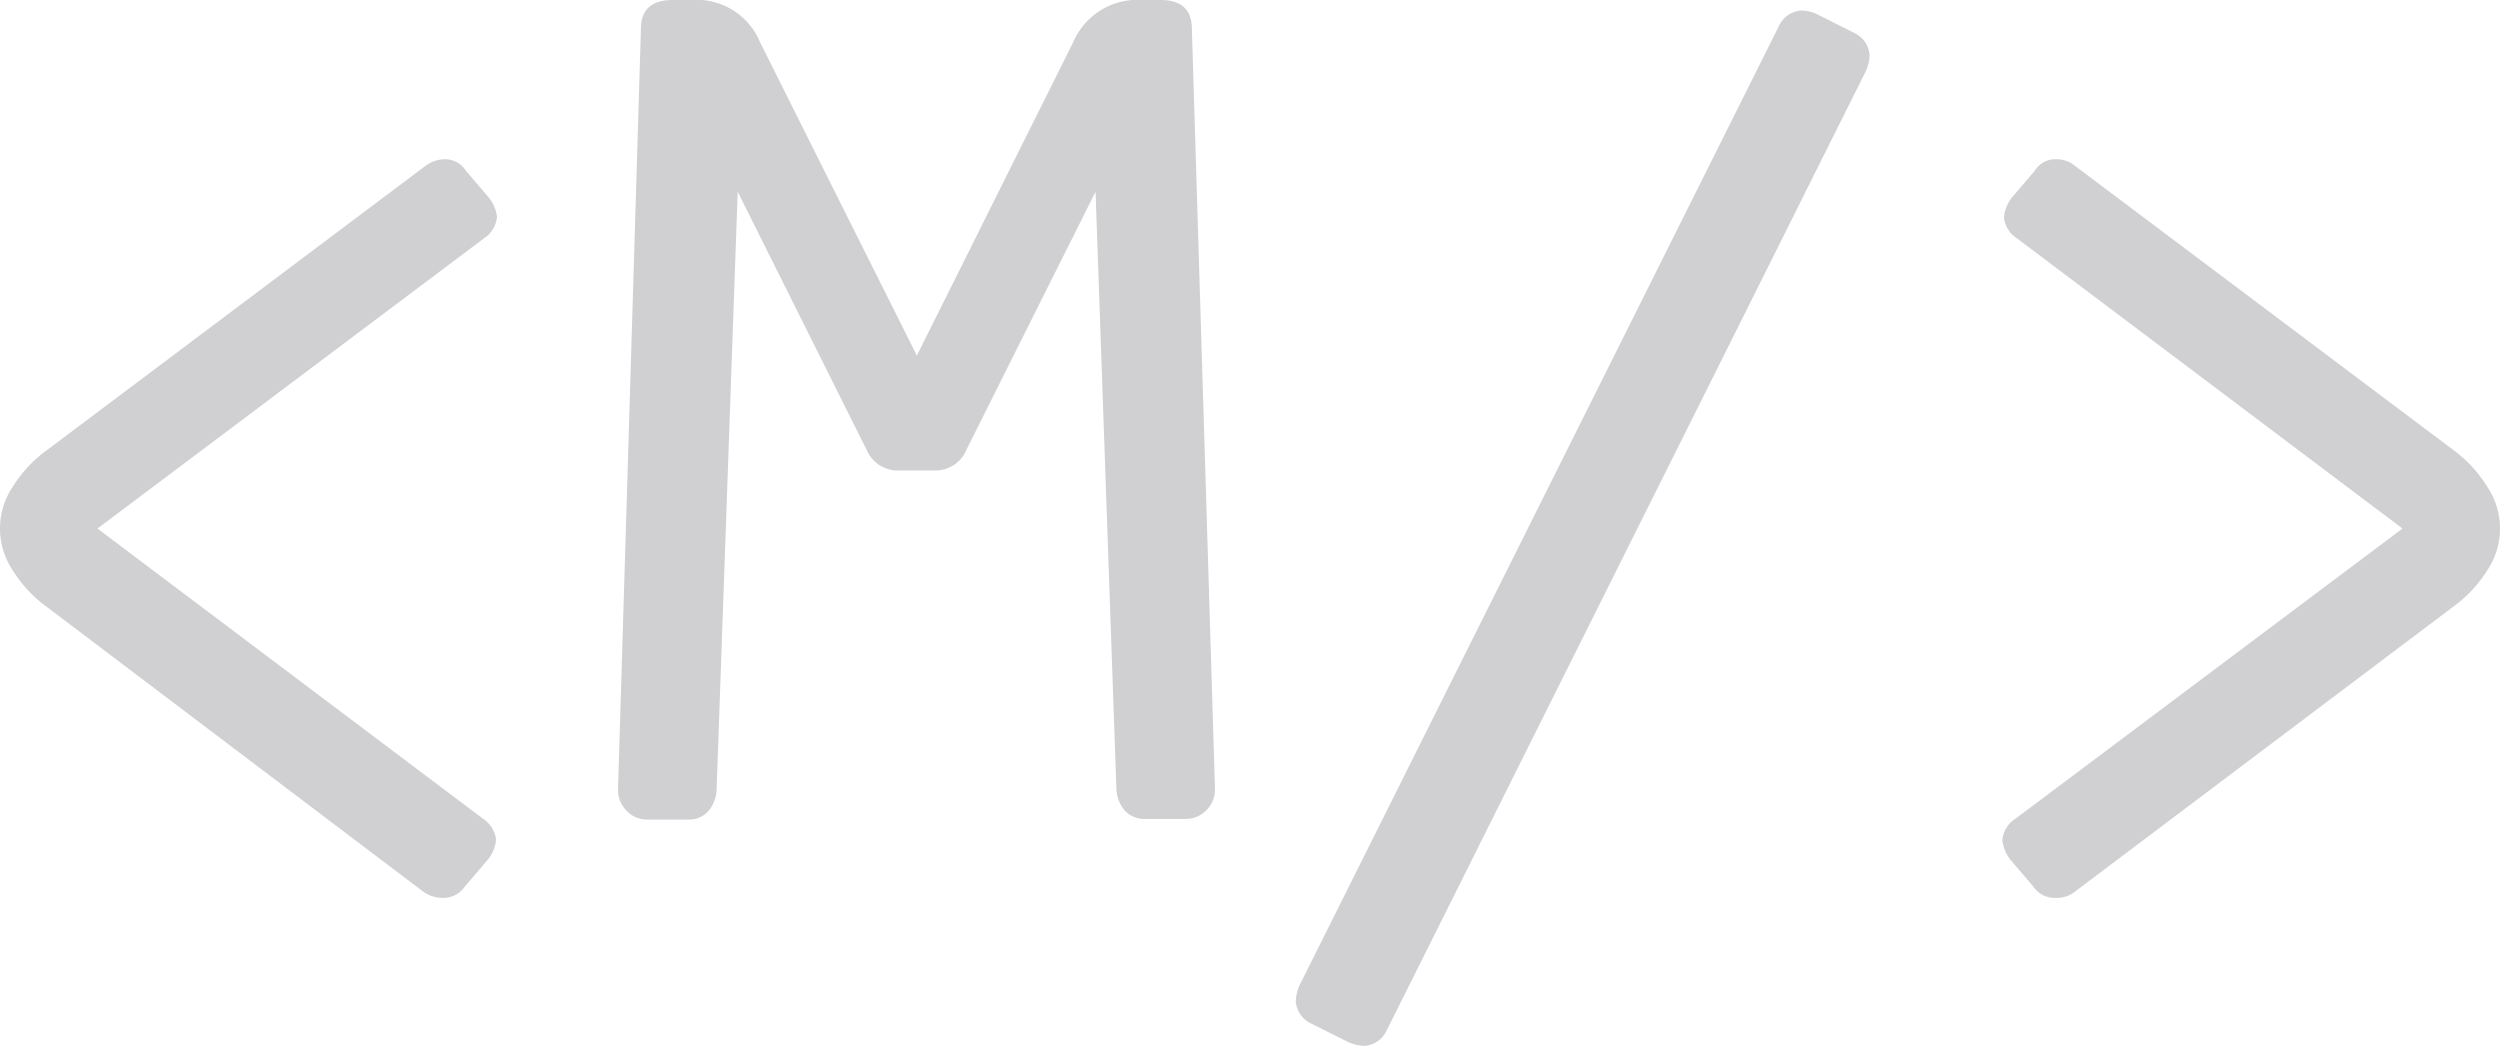 <svg xmlns="http://www.w3.org/2000/svg" viewBox="0 0 109.26 45.74" fill="#d0d0d3"><path d="M18.58,7.26a1.43,1.43,0,0,1,.86-.3,1.07,1.07,0,0,1,.92.5l1,1.17a1.62,1.62,0,0,1,.36.86,1.26,1.26,0,0,1-.56.92L4.26,23.1,21.12,35.79a1.26,1.26,0,0,1,.56.92,1.62,1.62,0,0,1-.36.86l-1,1.17a1.14,1.14,0,0,1-1,.5,1.43,1.43,0,0,1-.86-.3L2.08,26.55A5.67,5.67,0,0,1,.56,24.93a3.27,3.27,0,0,1,0-3.66,5.67,5.67,0,0,1,1.52-1.62Z"/><path d="M53.1,34.47a1.25,1.25,0,0,1-.38.94,1.24,1.24,0,0,1-.94.38H50.06a1.18,1.18,0,0,1-.89-.35,1.55,1.55,0,0,1-.38-1L47.88,8.38,42.24,19.65a1.47,1.47,0,0,1-1.47.91H39.35a1.48,1.48,0,0,1-1.48-.91L32.24,8.38l-.92,26.09a1.55,1.55,0,0,1-.38,1,1.16,1.16,0,0,1-.88.35H28.33a1.25,1.25,0,0,1-.94-.38,1.29,1.29,0,0,1-.38-.94l1-33.2C28,.42,28.48,0,29.4,0h.81a3,3,0,0,1,3,1.83l6.86,13.71L46.91,1.83a3.05,3.05,0,0,1,3-1.83h.81c.91,0,1.37.42,1.37,1.27Z"/><path d="M77.73,1.17a1.16,1.16,0,0,1,1-.71,1.65,1.65,0,0,1,.66.15L81,1.42a1.18,1.18,0,0,1,.71,1,2,2,0,0,1-.15.66L60.62,45a1.17,1.17,0,0,1-1,.71,2,2,0,0,1-.66-.15l-1.62-.81a1.17,1.17,0,0,1-.71-1,2,2,0,0,1,.15-.66Z"/><path d="M108.7,21.27a3.27,3.27,0,0,1,0,3.66,5.71,5.71,0,0,1-1.53,1.62L90.72,38.94a1.27,1.27,0,0,1-.86.3,1.12,1.12,0,0,1-1-.5l-1-1.17a1.67,1.67,0,0,1-.35-.86,1.23,1.23,0,0,1,.56-.92L105,23.1,88.14,10.41a1.23,1.23,0,0,1-.56-.92,1.67,1.67,0,0,1,.35-.86l1-1.17a1.05,1.05,0,0,1,.91-.5,1.27,1.27,0,0,1,.86.3l16.5,12.39A5.71,5.71,0,0,1,108.7,21.27Z"/></svg>